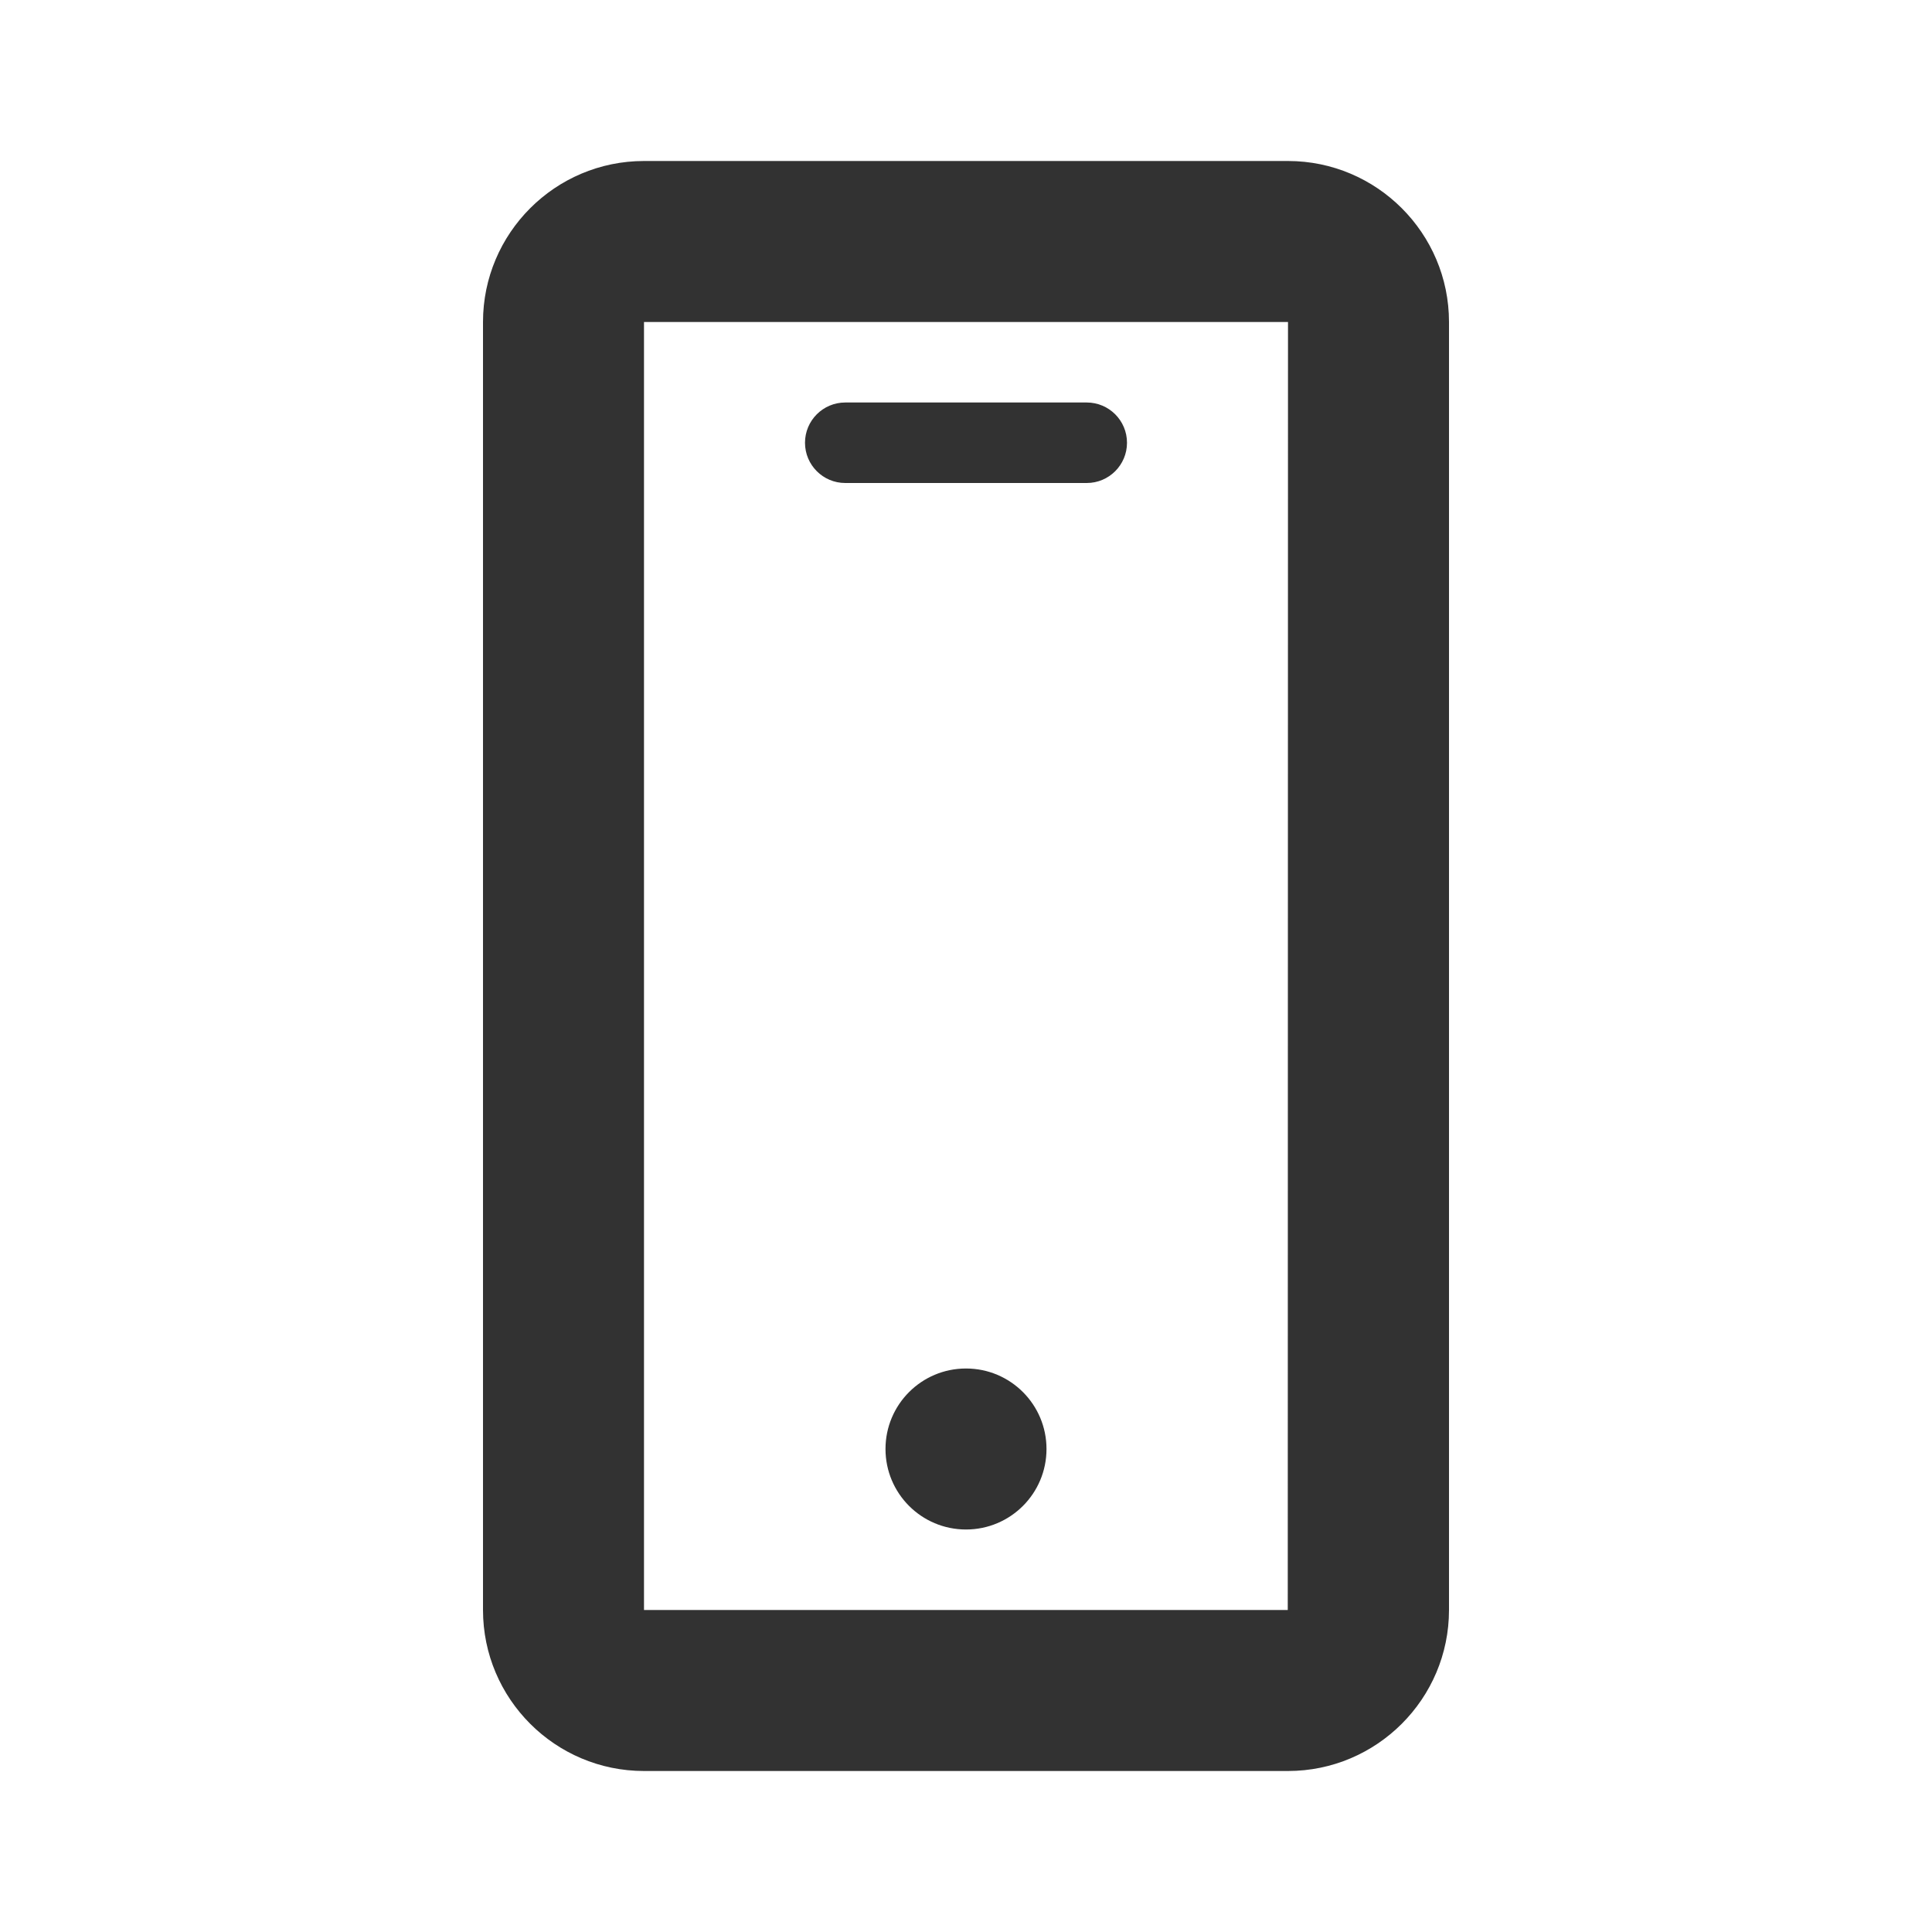 <svg width="24" height="24" viewBox="0 0 24 24" fill="none" xmlns="http://www.w3.org/2000/svg">
<path fill-rule="evenodd" clip-rule="evenodd" d="M15.997 20H8V4H16L15.997 20ZM16 2H8C6.897 2 6 2.897 6 4V20C6 21.103 6.897 22 8 22H16C17.102 22 18 21.103 18 20V4C18 2.897 17.102 2 16 2V2ZM12 17C11.447 17 11 17.448 11 18C11 18.552 11.447 19 12 19C12.553 19 13 18.552 13 18C13 17.448 12.553 17 12 17ZM10.5 6H13.5C13.776 6 14 5.776 14 5.5C14 5.224 13.776 5 13.5 5H10.5C10.224 5 10 5.224 10 5.5C10 5.776 10.224 6 10.5 6Z" fill="#323232"/>
</svg>
